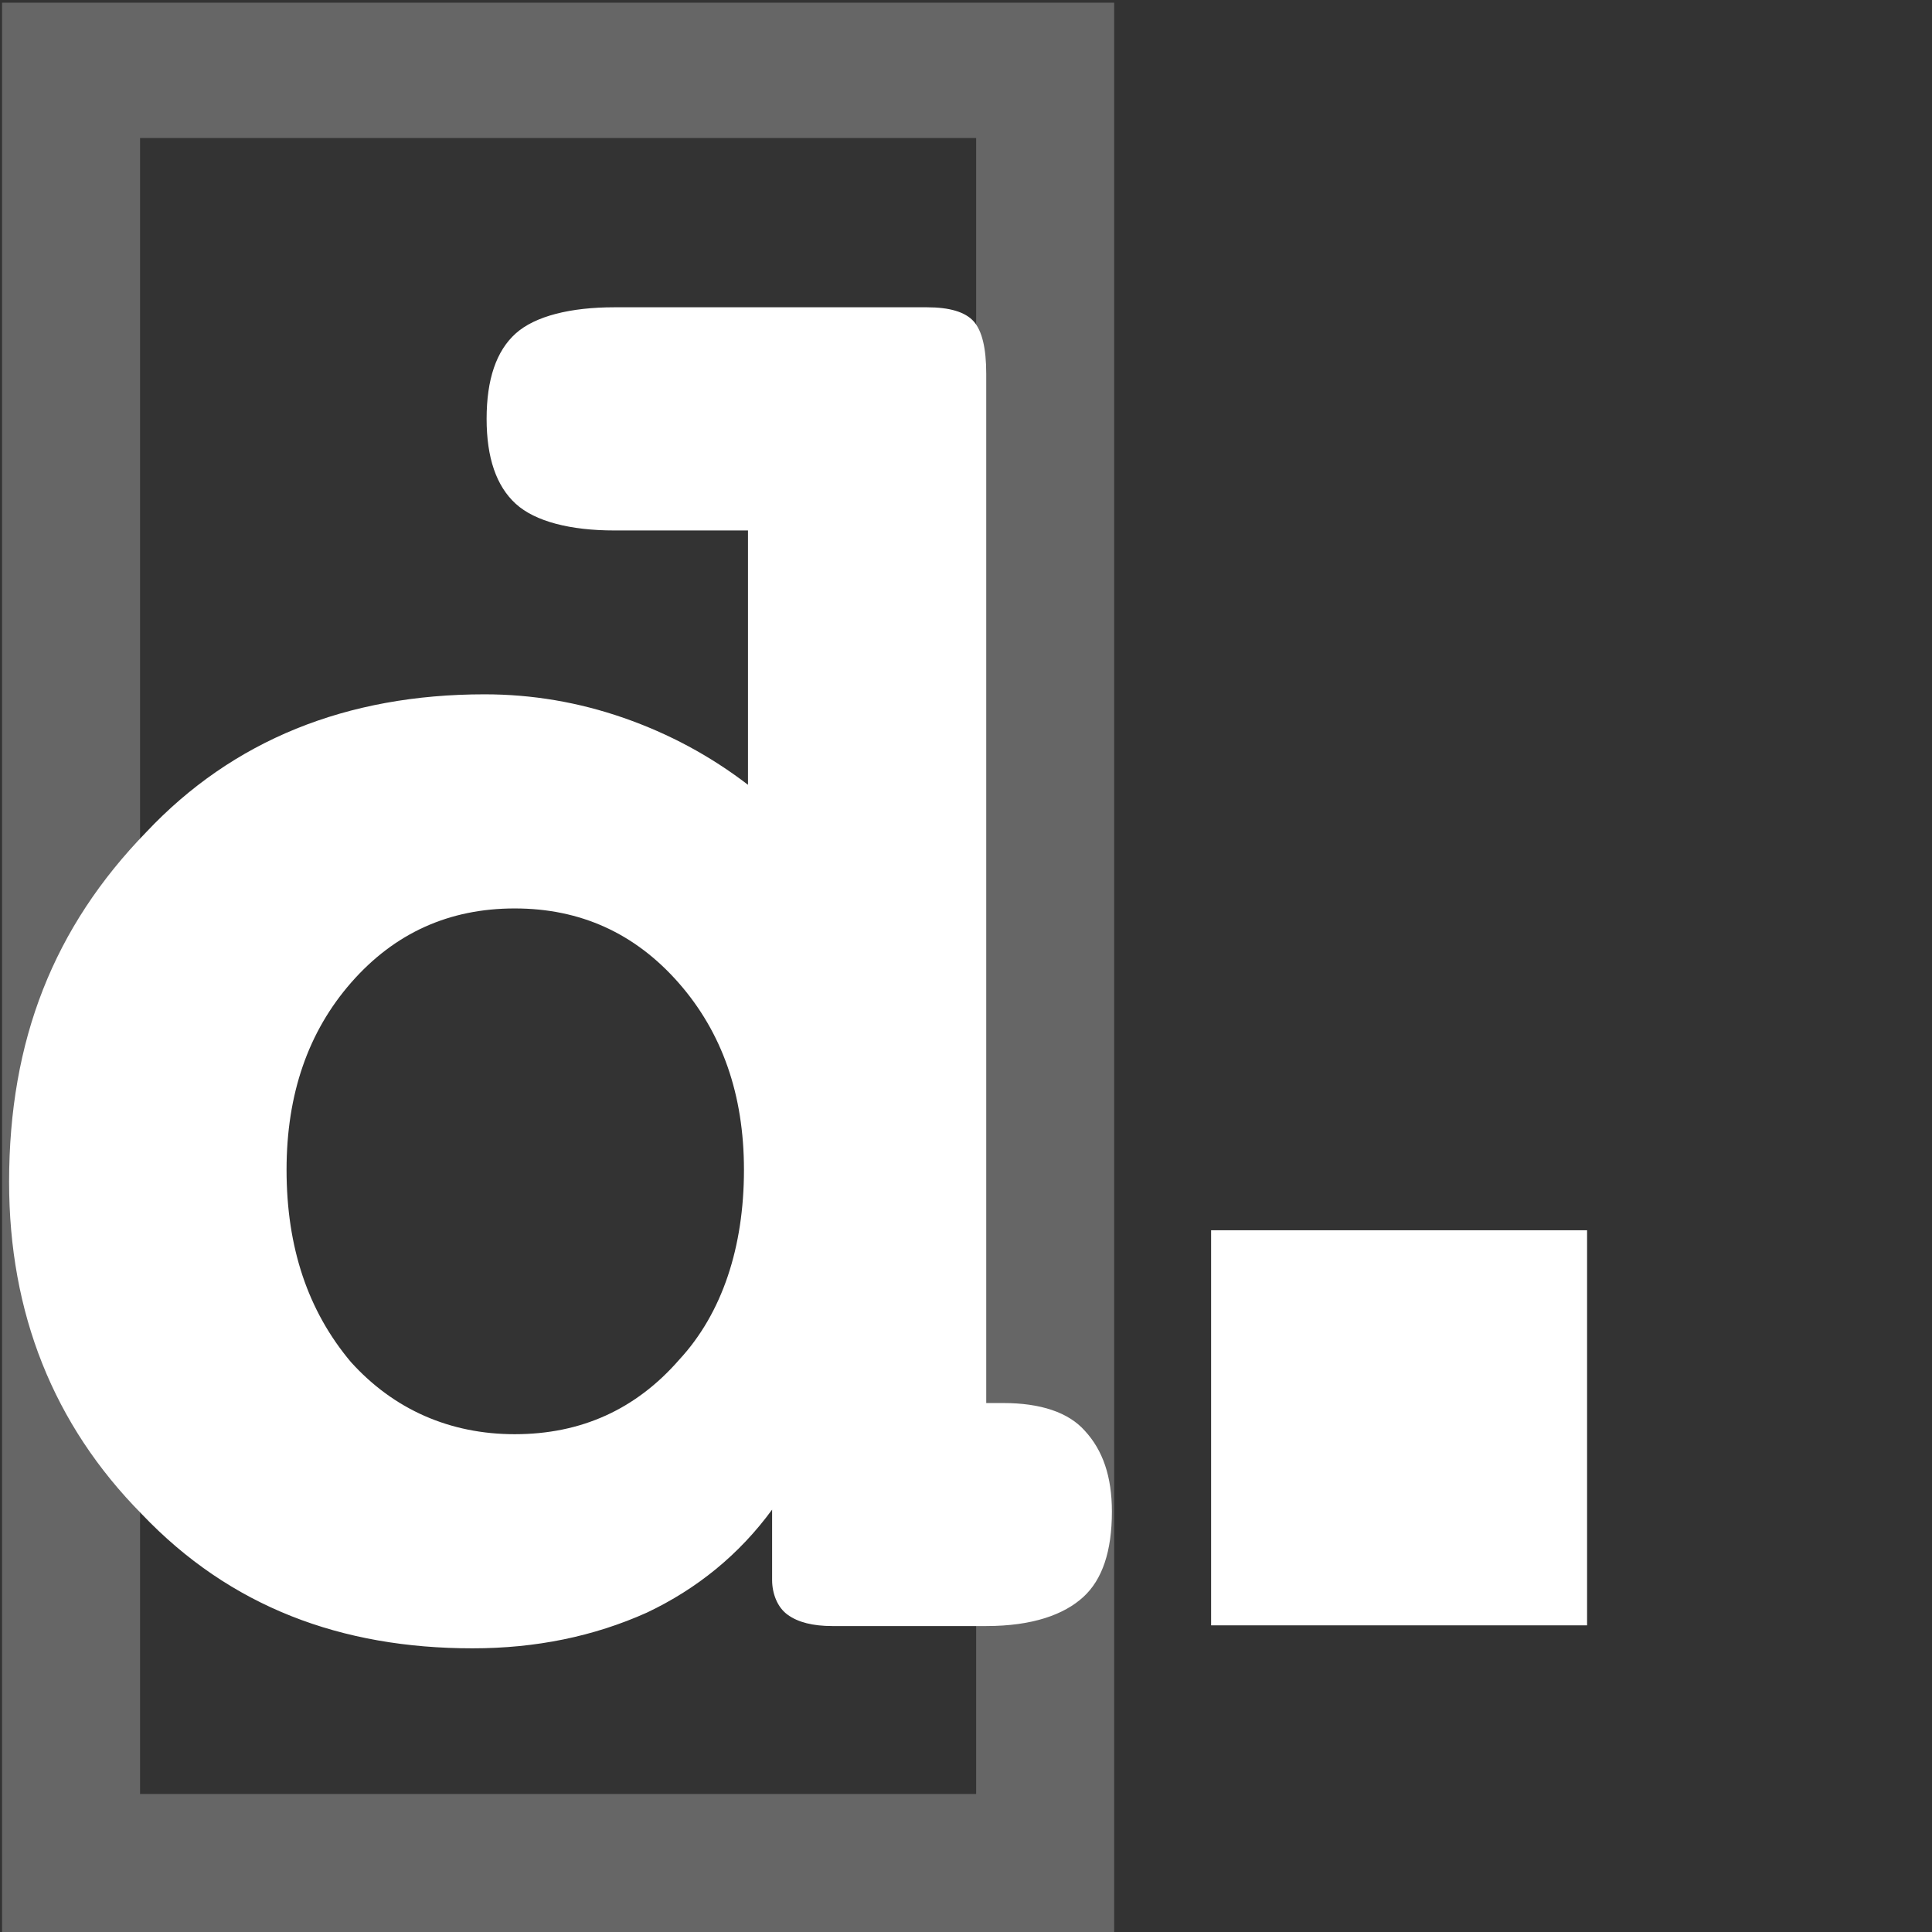 <svg 
 class="logo"
 xmlns="http://www.w3.org/2000/svg"
 xmlns:xlink="http://www.w3.org/1999/xlink"
 viewBox="0 0 500 500"
 width="120" height="120" >
<rect x="0" y="0" width="500" height="500" fill="#333333" stroke="none"/>
<path fill-rule="evenodd"  fill-opacity="0.502" opacity="0.502" fill="rgb(255, 255, 255)"
 d="M288.342,499.999 L288.342,0.7 L0.531,0.7 L0.531,499.999 L288.342,499.999 ZM36.245,35.721 L252.629,35.721 L252.629,464.286 L36.245,464.286 L36.245,35.721 Z"/>
<path fill-rule="evenodd"  fill="rgb(255, 255, 255)"
 d="M255.236,96.696 C255.236,90.106 254.151,85.598 251.984,83.167 C249.813,80.740 245.781,79.525 239.886,79.525 L158.975,79.525 C147.7,79.525 138.507,81.781 133.478,86.289 C128.446,90.801 125.934,98.171 125.934,108.403 C125.934,118.464 128.446,125.794 133.478,130.387 C138.507,134.985 147.7,137.282 158.975,137.282 L193.577,137.282 L193.577,203.104 C183.861,195.648 173.154,189.880 161.446,185.803 C149.739,181.729 137.726,179.689 125.413,179.689 C89.681,179.689 60.242,191.571 37.87,215.331 C13.932,239.96 2.355,269.15 2.355,305.89 C2.355,339.780 13.802,368.699 36.697,391.854 C59.591,415.9 88.35,426.586 122.31,426.586 C138.682,426.586 153.682,423.505 167.40,417.350 C180.394,411.196 191.321,402.305 199.821,390.683 L199.821,408.895 C199.821,412.366 201.162,415.98 203.853,417.90 C206.540,419.86 210.398,420.82 215.431,420.82 L255.236,420.82 C267.29,420.82 275.399,417.830 280.342,413.318 C285.285,408.809 287.757,401.439 287.757,391.203 C287.757,382.12 285.415,375.33 280.732,370.260 C276.49,365.492 269.25,363.106 259.659,363.106 L255.236,363.106 L255.236,96.696 ZM175.625,254.356 C186.898,267.194 192.536,283.324 192.536,302.747 C192.536,322.695 186.942,339.85 175.755,351.918 C164.568,364.756 150.389,371.171 133.218,371.171 C116.47,371.171 101.909,364.797 90.811,352.49 C79.709,339.300 74.161,322.869 74.161,302.747 C74.161,283.149 79.754,266.974 90.941,254.226 C102.128,241.478 116.218,235.104 133.218,235.104 C150.214,235.104 164.349,241.523 175.625,254.356 Z"/>
<path fill-rule="evenodd"  fill="rgb(255, 255, 255)"
 d="M410.735,318.392 L313.433,318.392 L313.433,420.637 L410.735,420.637 L410.735,318.392 Z"/>
</svg>